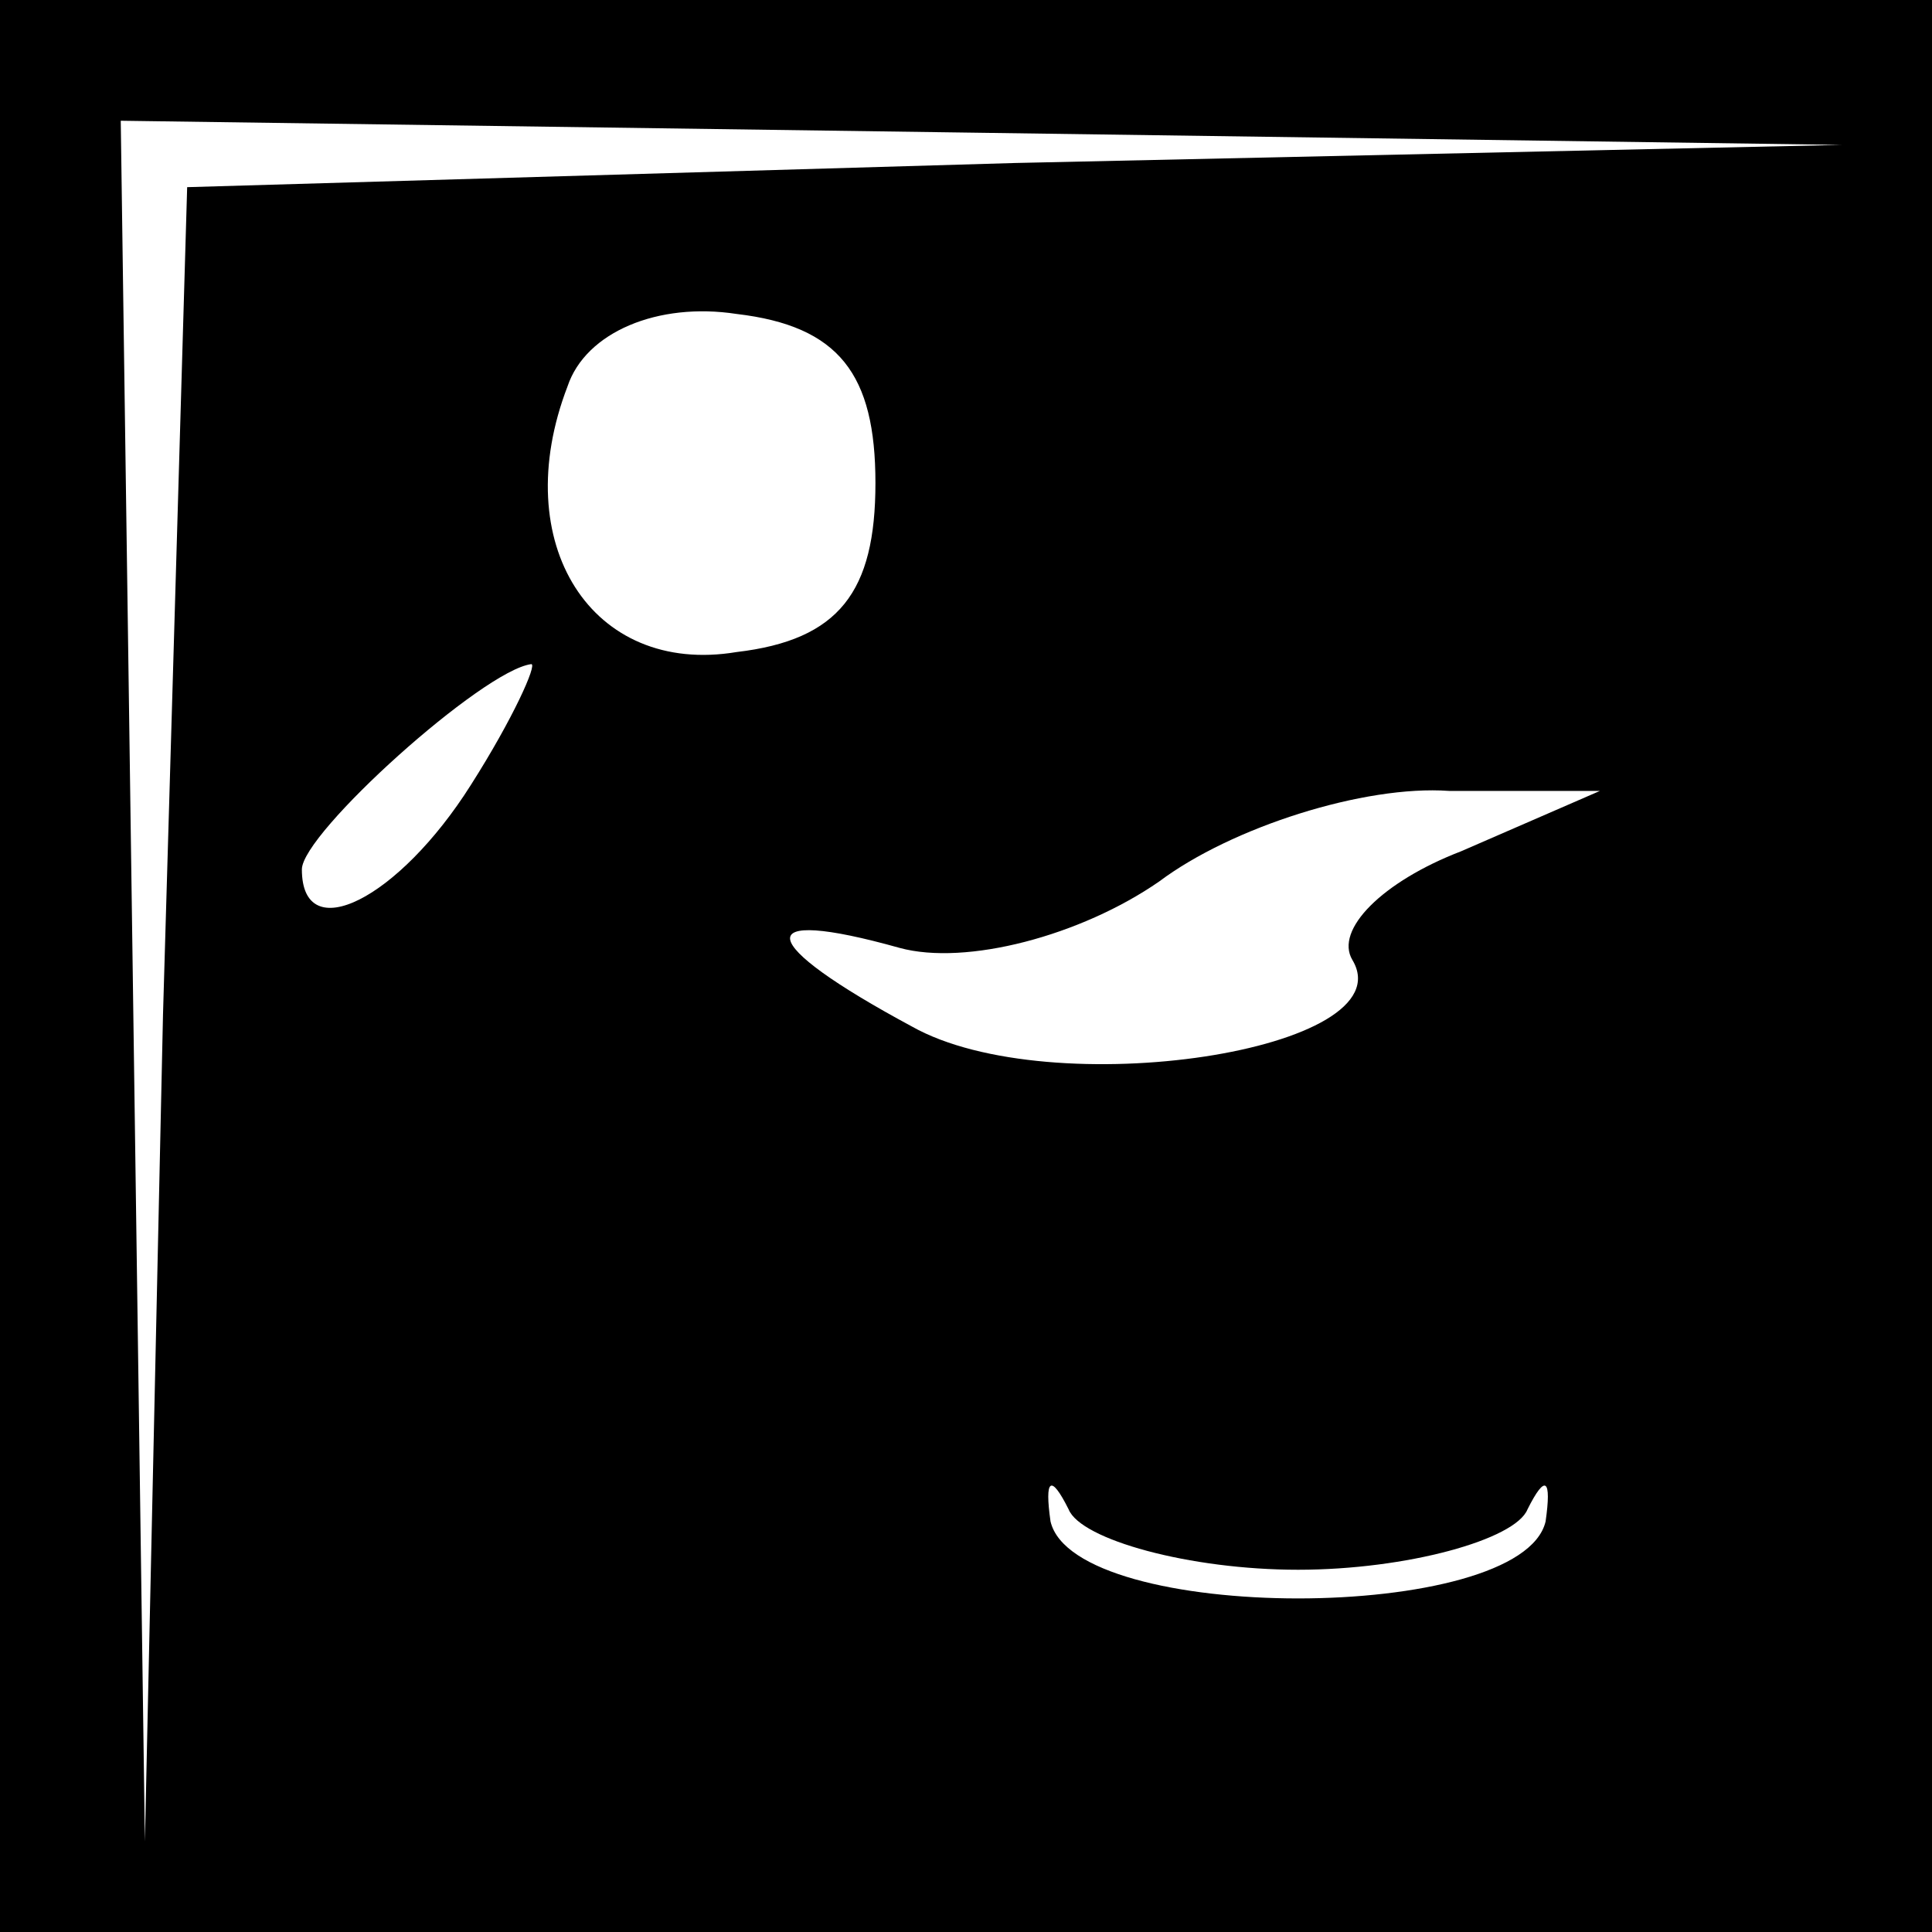 <?xml version="1.0" standalone="no"?>
<!DOCTYPE svg PUBLIC "-//W3C//DTD SVG 20010904//EN"
 "http://www.w3.org/TR/2001/REC-SVG-20010904/DTD/svg10.dtd">
<svg version="1.0" xmlns="http://www.w3.org/2000/svg"
 width="32pt" height="32pt" viewBox="0 0 32 32"
 preserveAspectRatio="xMidYMid meet">
<rect x="0" y="0" width="32" height="32" fill="#808080" stroke="none"/>
<g transform="translate(0,32) scale(0.1,-0.1)"
fill="#000000" stroke="none">
<path fill="#000000" stroke="none" d="M0 160 l0 -160 160 0 160 0 0 160 0
160 -160 0 -160 0 0 -160z"/>
<path fill="#ffffff" stroke="none" d="M168 293 l-137 -4 -4 -137 -3 -137 -2
143 -2 142 143 -2 142 -2 -137 -3z"/>
<path fill="#ffffff" stroke="none" d="M145 240 c0 -18 -6 -26 -23 -28 -24 -4
-38 18 -28 44 3 9 15 14 28 12 17 -2 23 -10 23 -28z"/>
<path fill="#ffffff" stroke="none" d="M78 190 c-12 -19 -28 -27 -28 -14 0 6
30 33 38 34 1 0 -3 -9 -10 -20z"/>
<path fill="#ffffff" stroke="none" d="M242 179 c-13 -5 -21 -13 -18 -18 9
-15 -50 -24 -73 -11 -26 14 -27 20 -2 13 11 -3 30 2 43 11 12 9 34 16 48 15
l25 0 -23 -10z"/>
<path fill="#ffffff" stroke="none" d="M215 60 c18 0 36 5 38 10 3 6 4 5 3 -2
-4 -17 -78 -17 -82 0 -1 7 0 8 3 2 2 -5 20 -10 38 -10z"/>
</g>
</svg>
